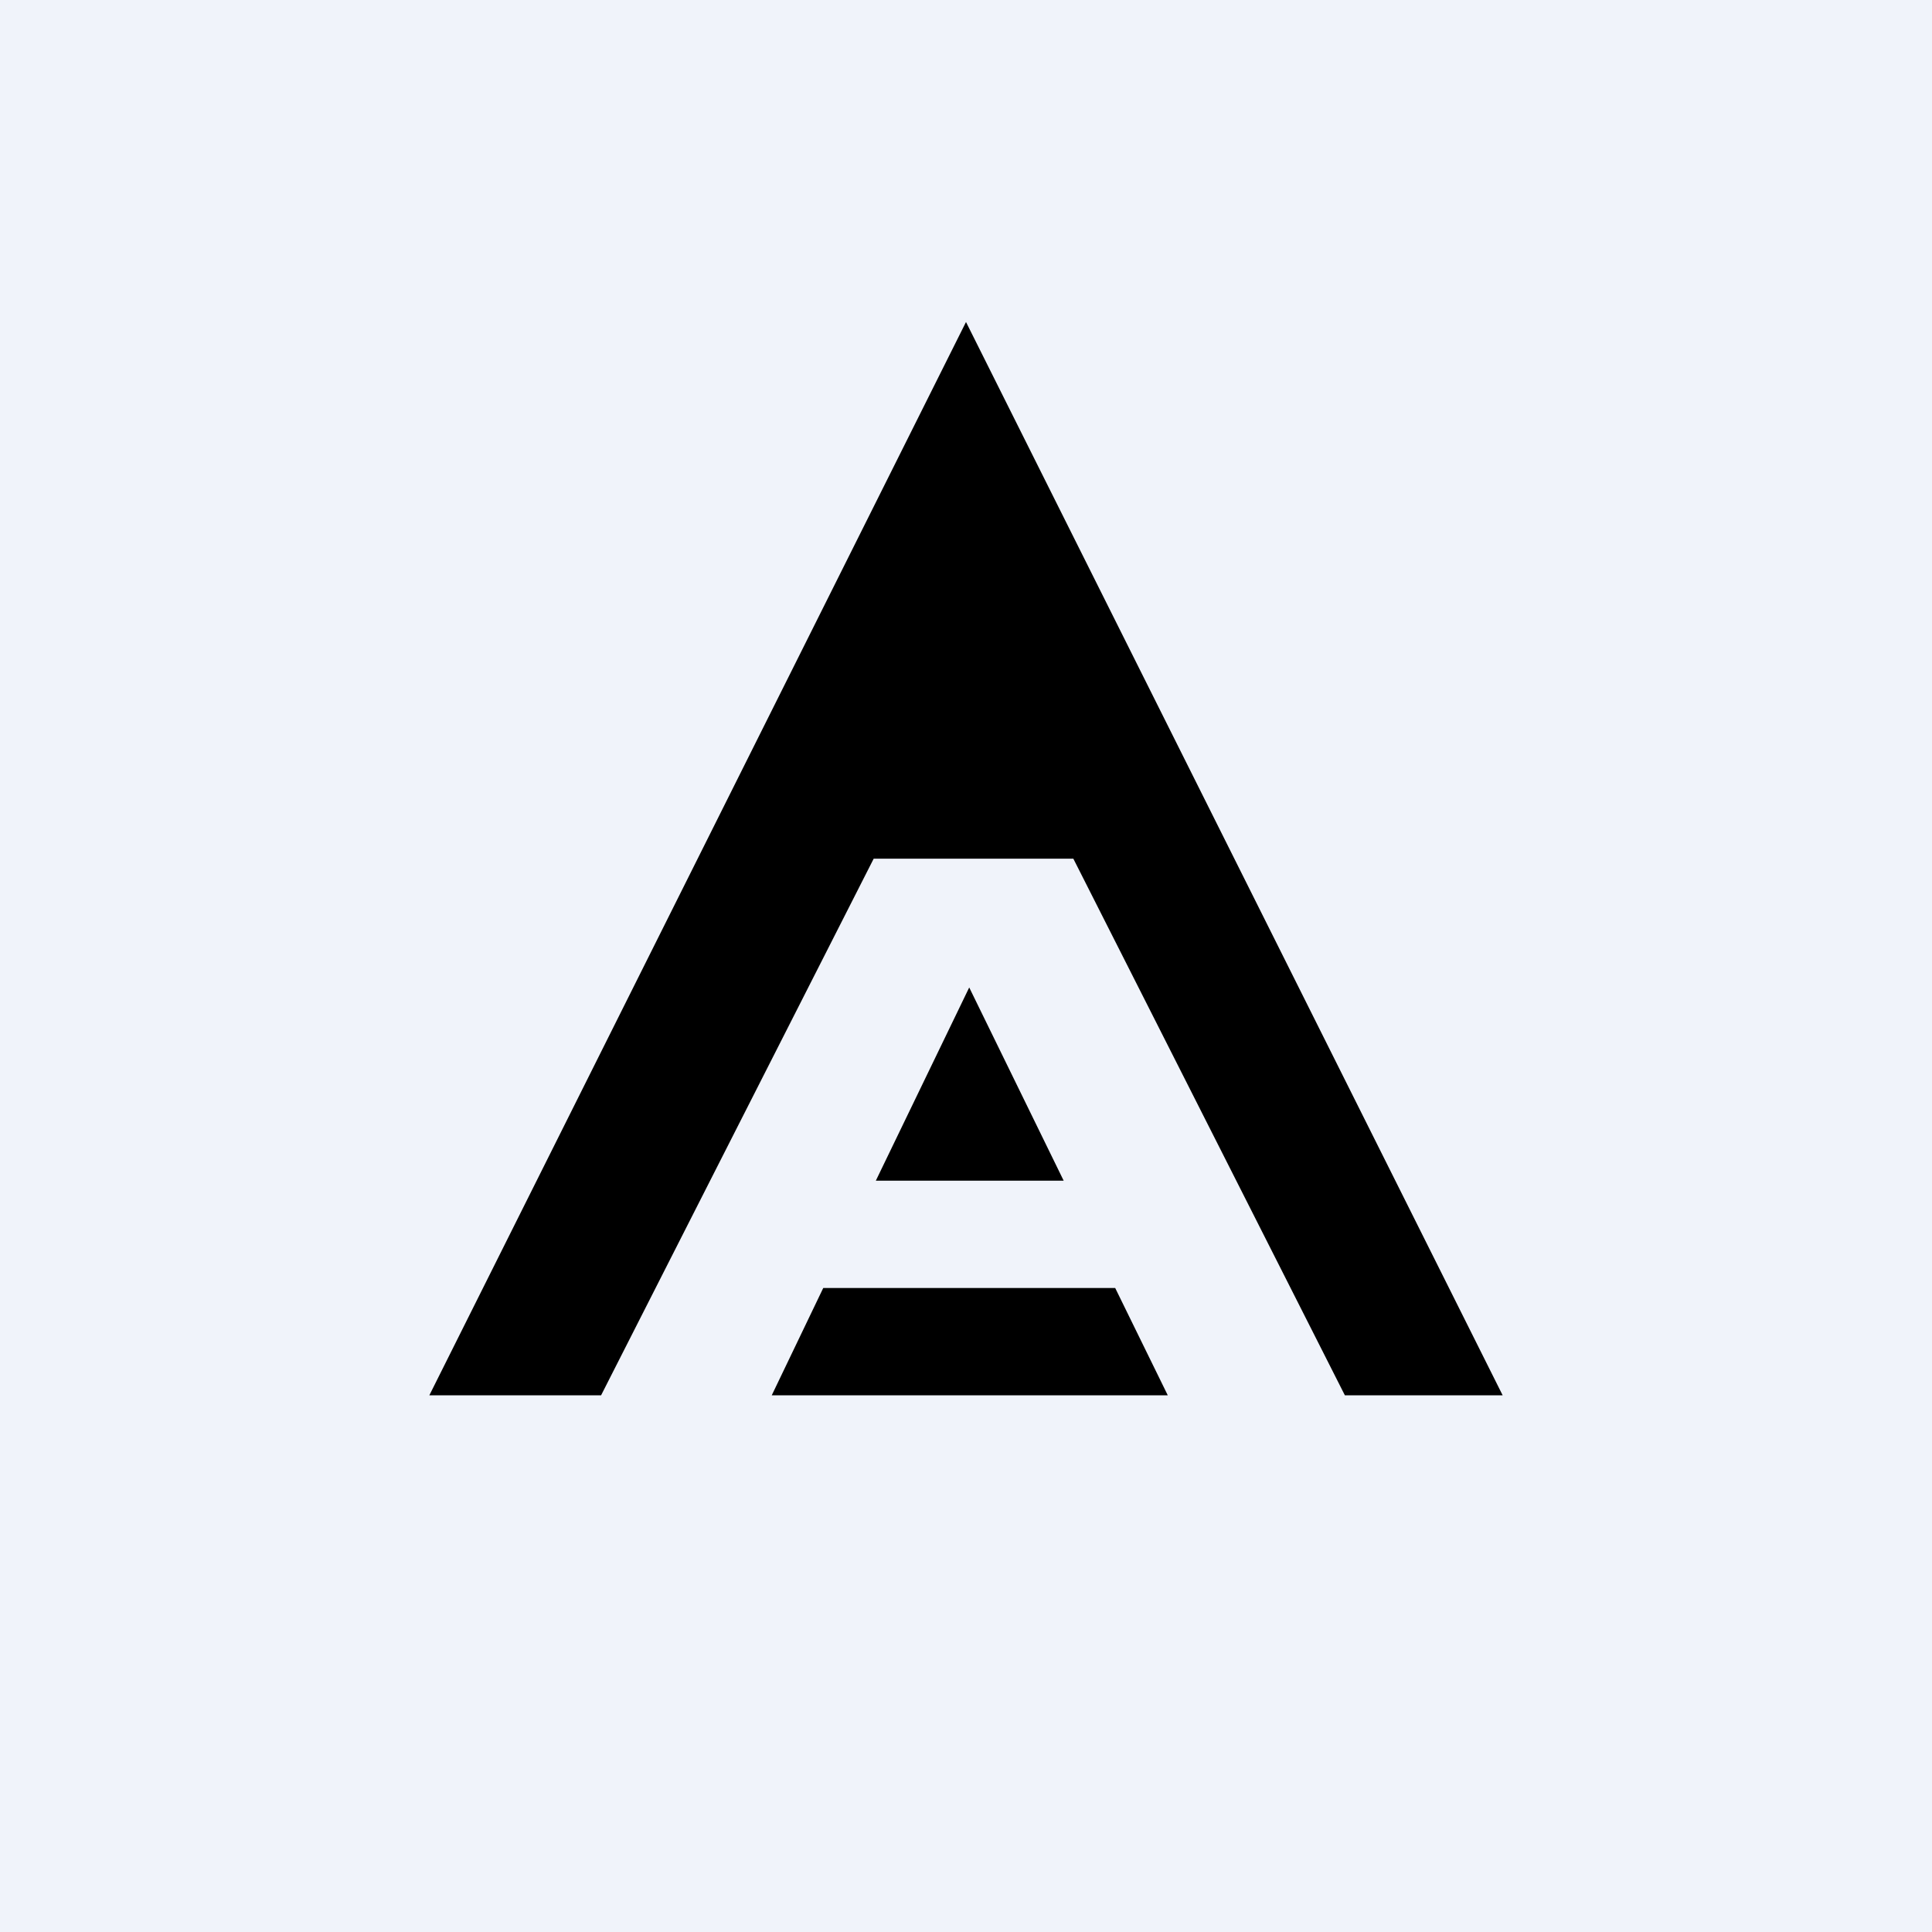 <!-- by TradingView --><svg width="18" height="18" viewBox="0 0 18 18" xmlns="http://www.w3.org/2000/svg"><path fill="#F0F3FA" d="M0 0h18v18H0z"/><path d="M14 13 9 3 4 13h1.6l2.54-5H10l2.53 5H14Zm-3.12 0-.49-1H7.67l-.48 1h3.7Zm-.97-2H8.16l.87-1.8.88 1.8Z"/></svg>